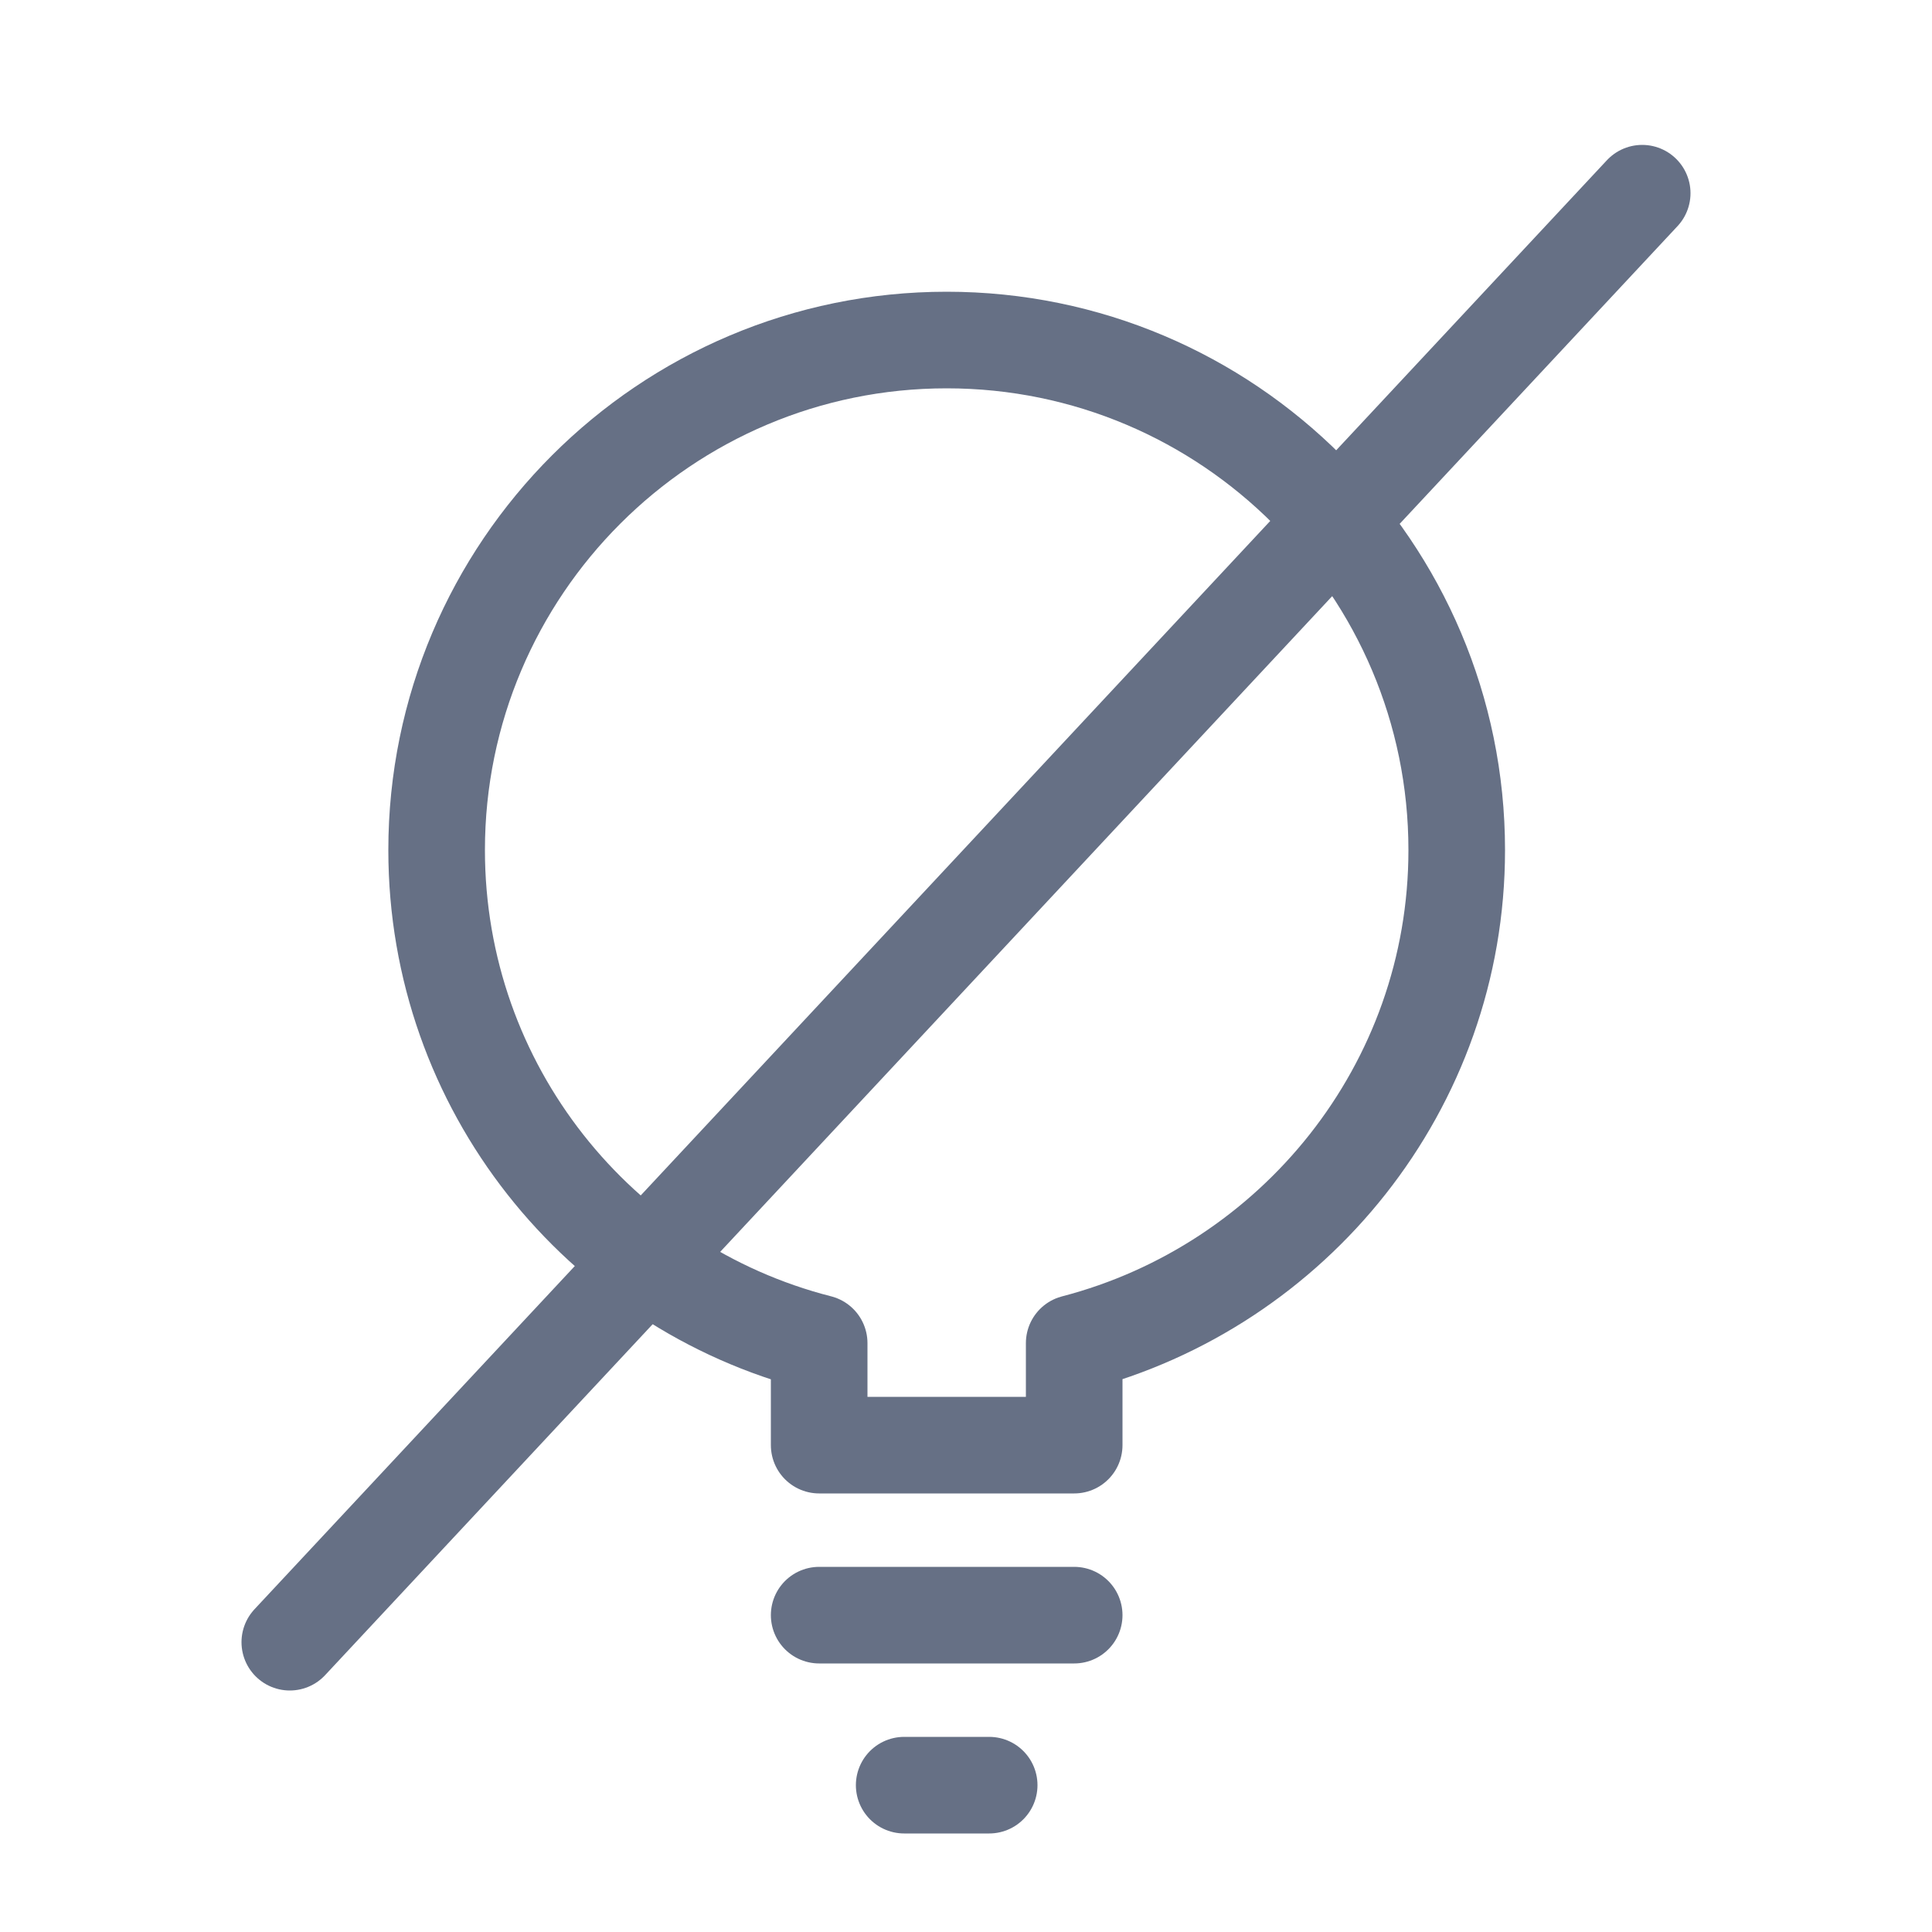 <svg width="20" height="20" viewBox="0 0 20 20" fill="none" xmlns="http://www.w3.org/2000/svg">
<path d="M15.08 8.8C15.08 5.887 12.713 3.52 9.8 3.52C6.887 3.52 4.52 5.887 4.52 8.8C4.52 11.255 6.201 13.323 8.48 13.904V14.96H11.12V13.904C13.39 13.314 15.08 11.255 15.08 8.8Z" stroke="#667085" stroke-linecap="round" stroke-linejoin="round"/>
<path d="M10.24 18.48H9.36" stroke="#667085" stroke-linecap="round" stroke-linejoin="round"/>
<path d="M11.12 16.72H8.48" stroke="#667085" stroke-linecap="round" stroke-linejoin="round"/>
<path d="M17 2L3 17" stroke="#667085" stroke-linecap="round" stroke-linejoin="round"/>
</svg>
